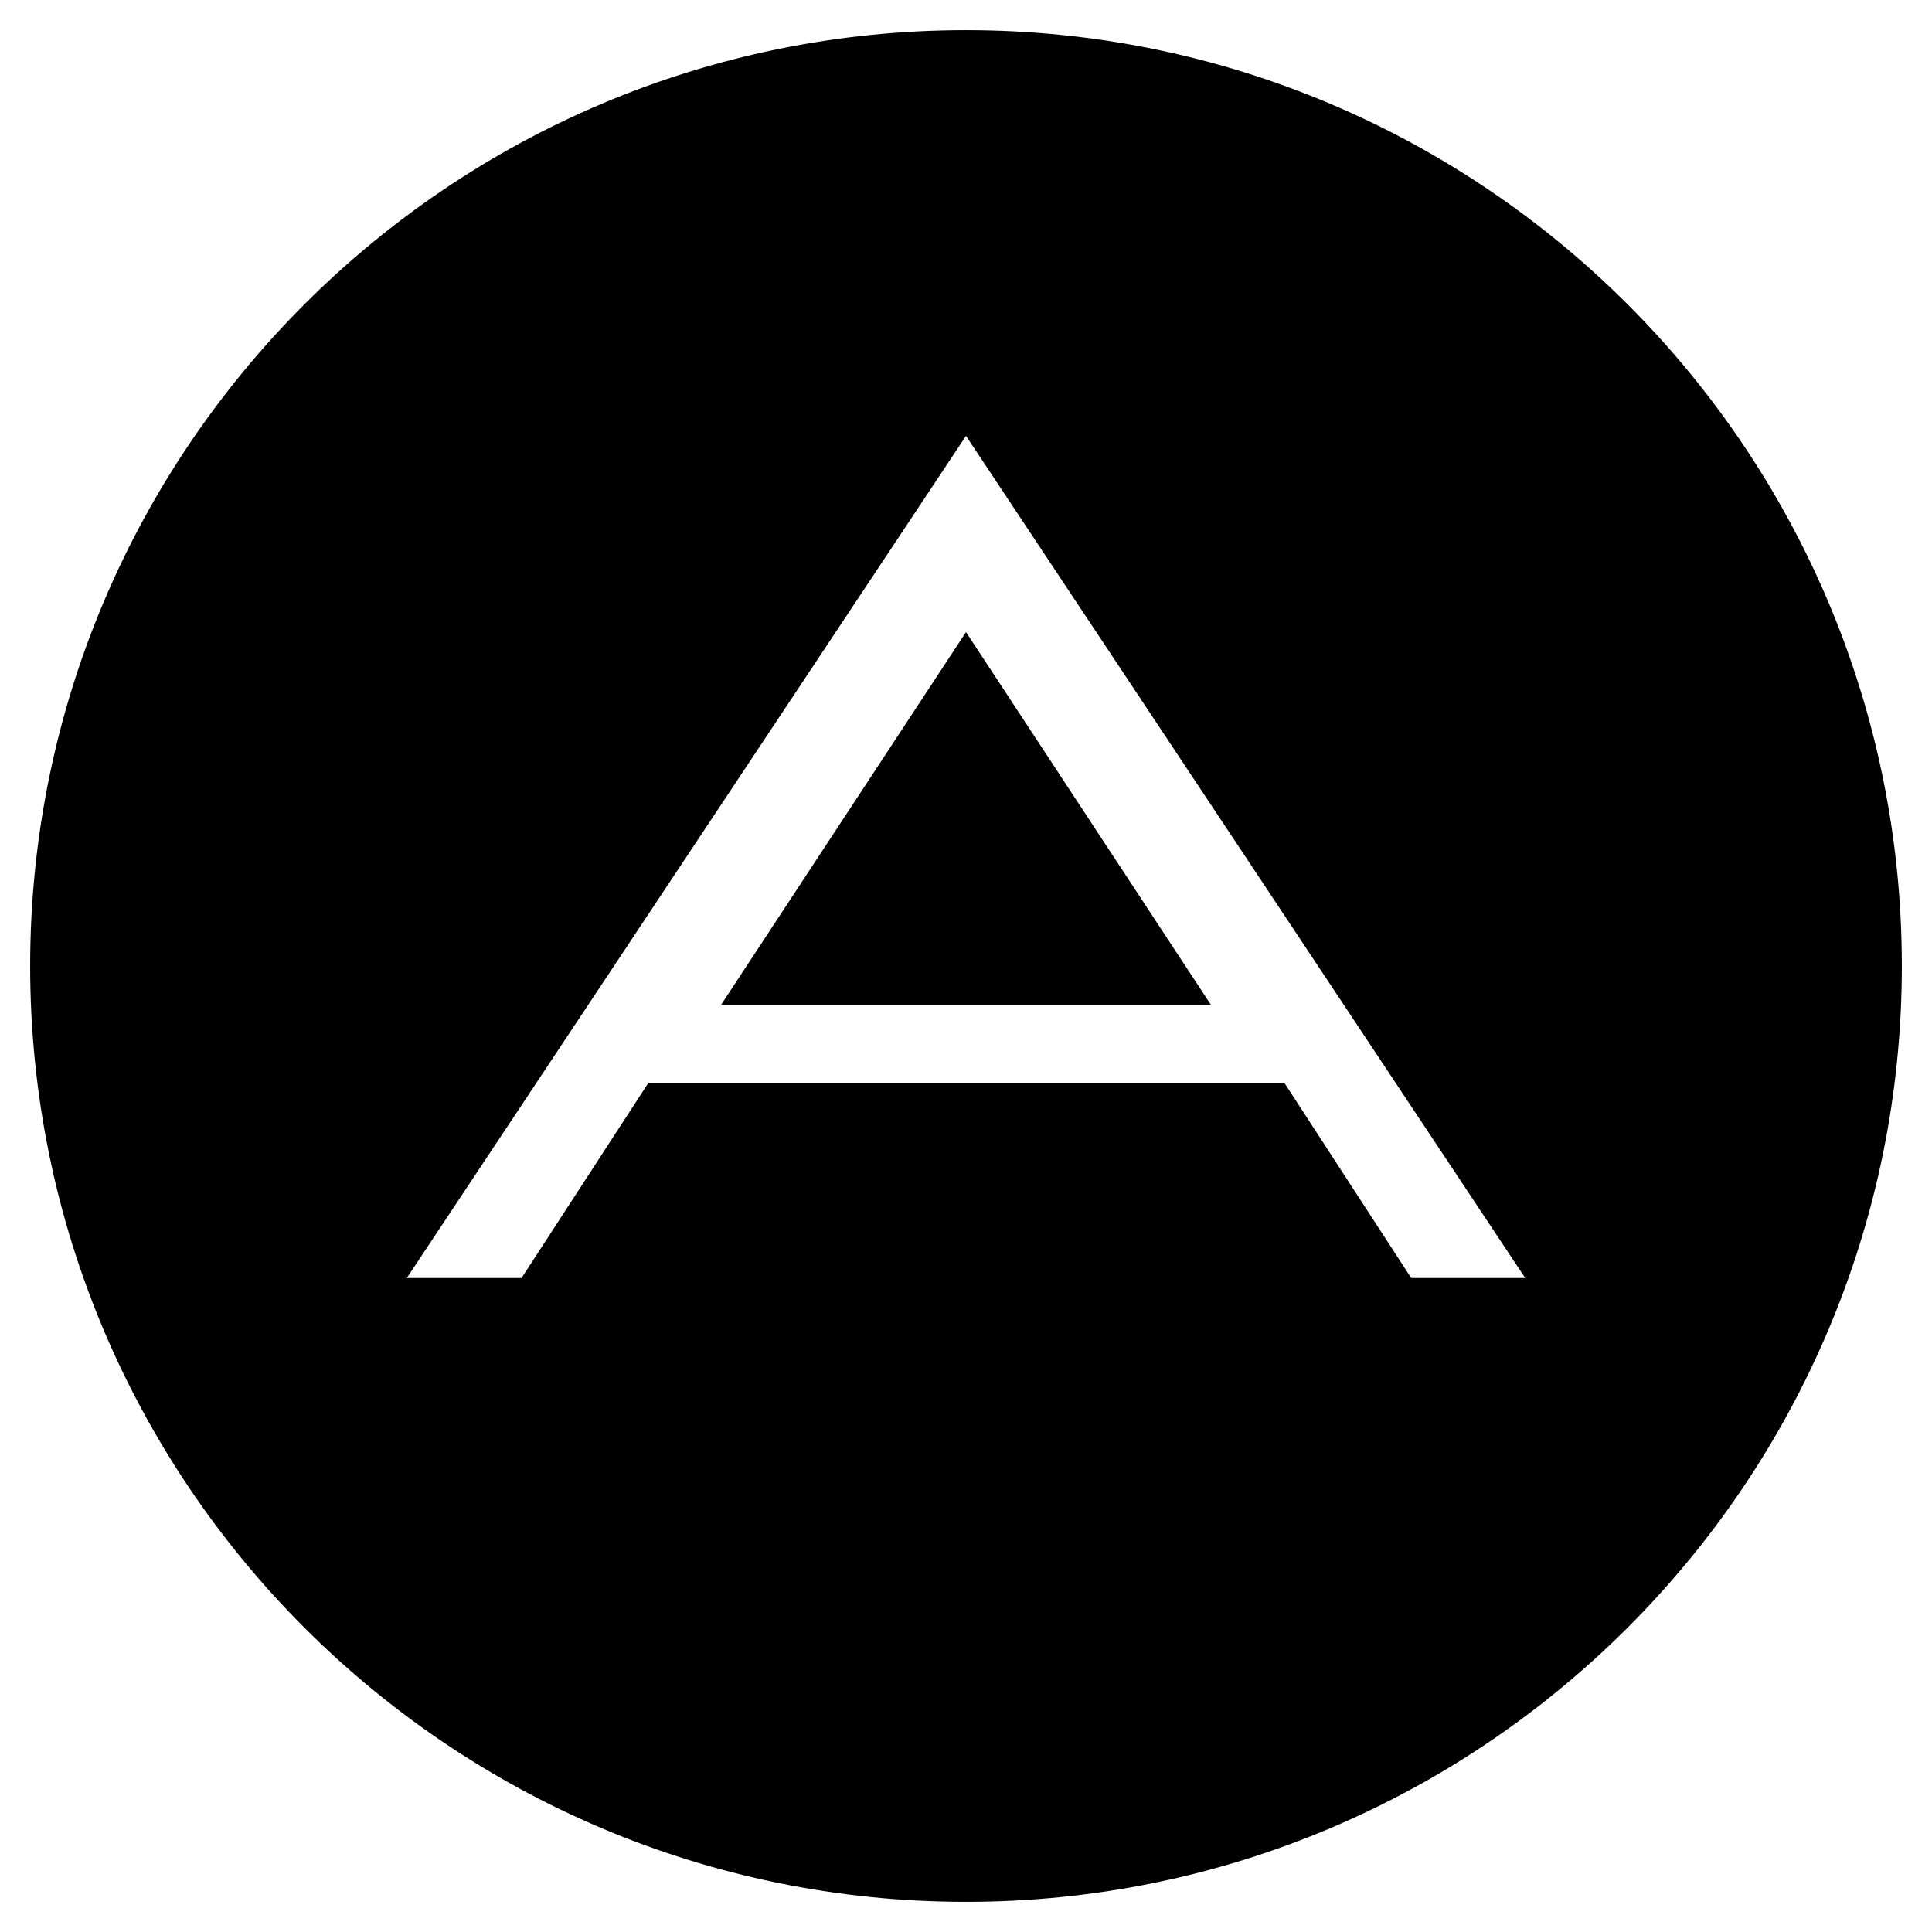 <svg width="100%" height="100%" viewBox="0 0 18 18" fill="none" xmlns="http://www.w3.org/2000/svg">
<path d="M9 5.889L11.282 9.362H6.718L9 5.889ZM17.719 9C17.719 13.813 13.813 17.719 9 17.719C4.187 17.719 0.281 13.813 0.281 9C0.281 4.187 4.187 0.281 9 0.281C13.813 0.281 17.719 4.187 17.719 9ZM14.21 11.907L9 4.061L3.79 11.907H4.859L6.04 10.09H11.967L13.148 11.907H14.21Z" fill="black"/>
</svg>
